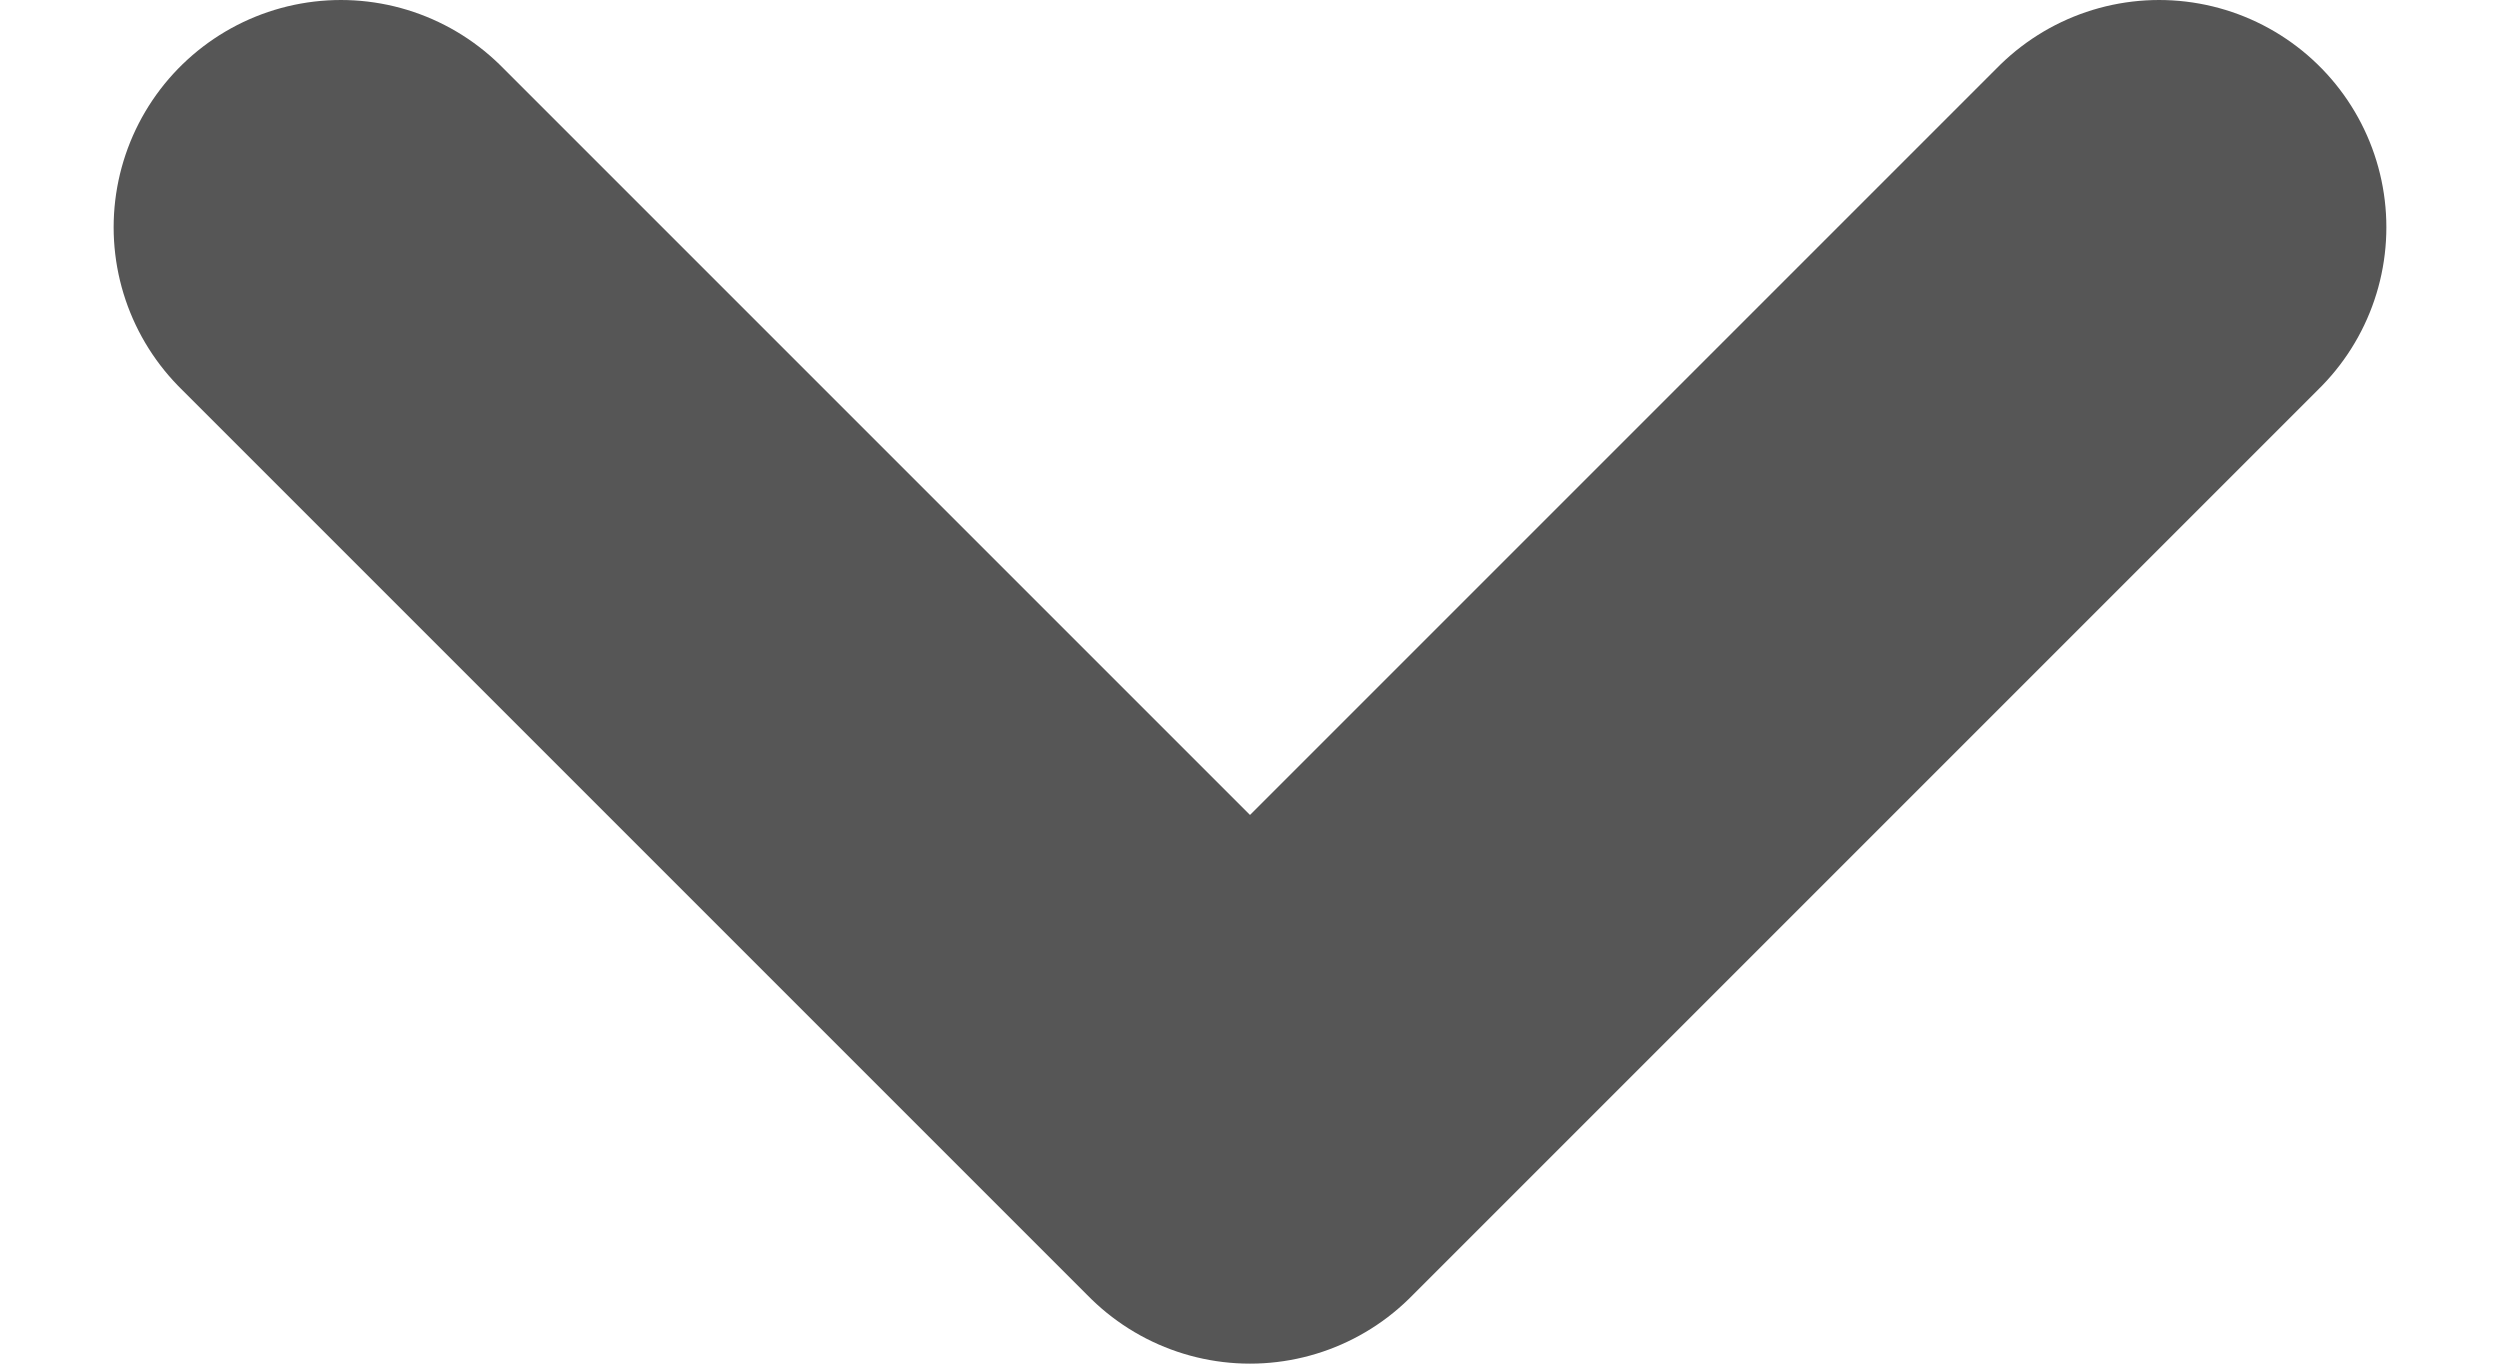 <svg width="11" height="6" viewBox="0 0 11 6" fill="none" xmlns="http://www.w3.org/2000/svg">
<path d="M1.5 1L5.5 5L9.5 1" stroke="#565656" stroke-width="2" stroke-linecap="round" stroke-linejoin="round"/>
</svg>
